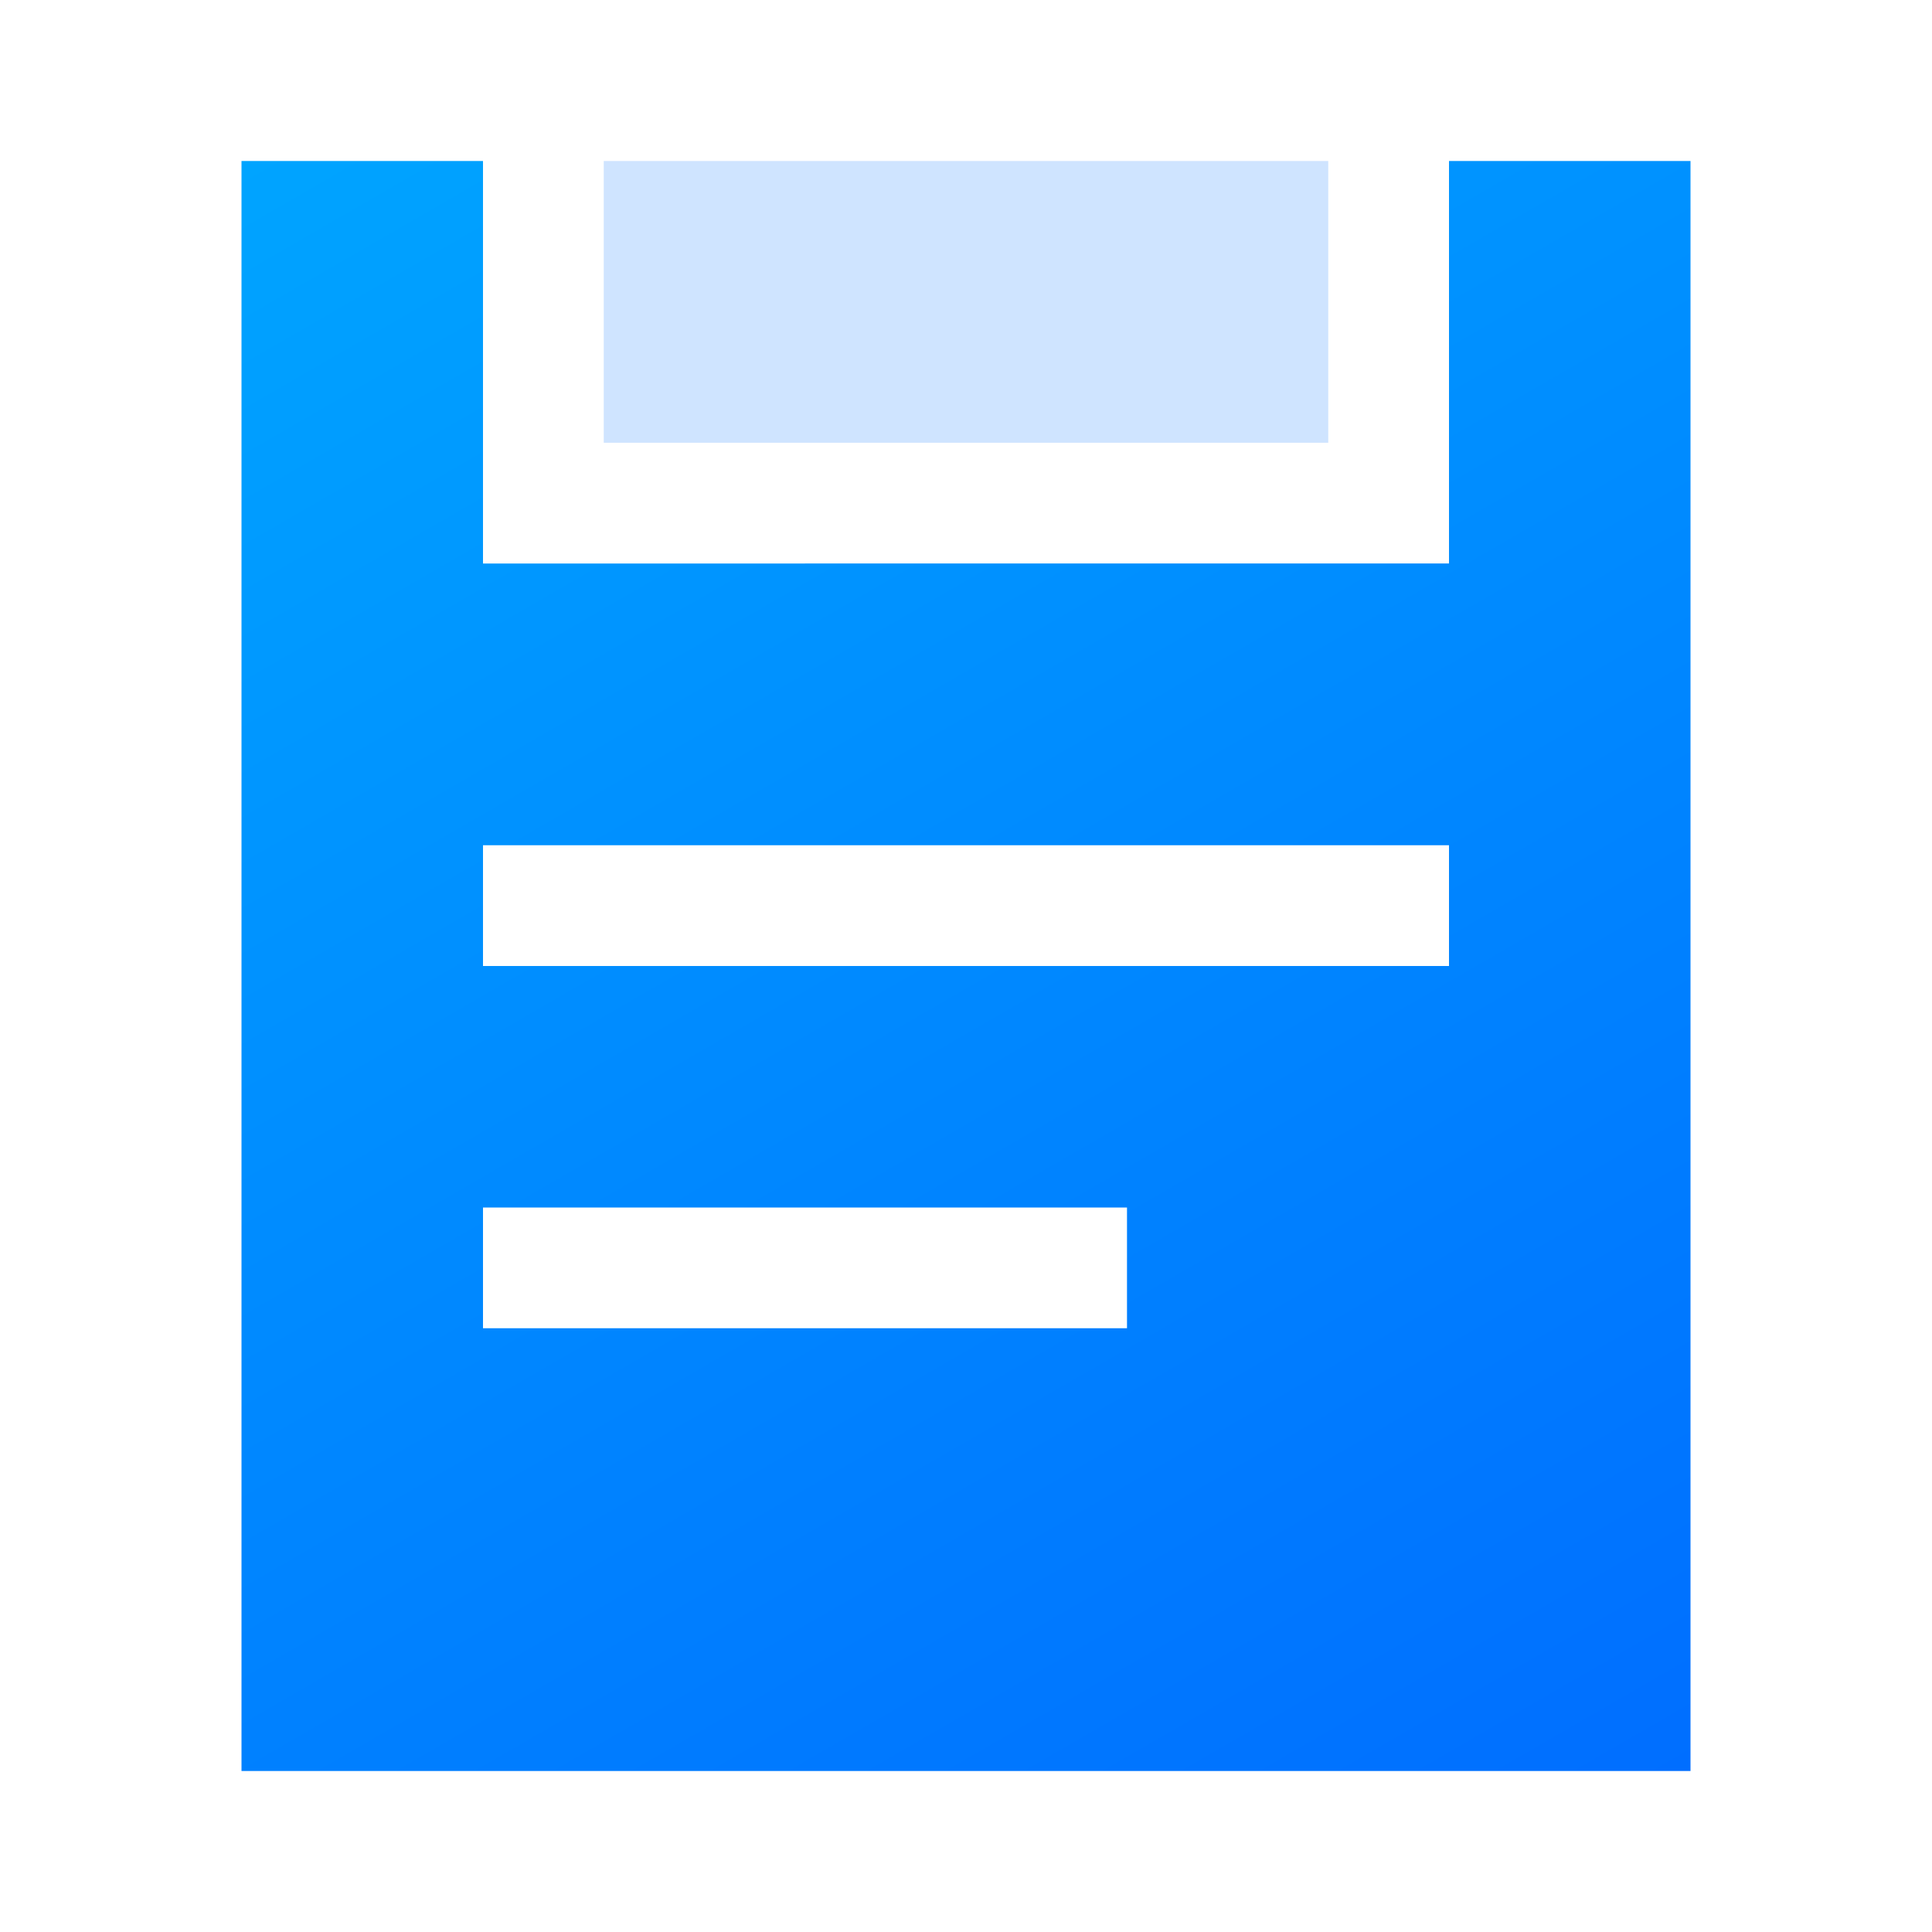 <?xml version="1.0" encoding="utf-8"?>
<!-- Generator: Adobe Illustrator 21.0.0, SVG Export Plug-In . SVG Version: 6.00 Build 0)  -->
<svg version="1.1" id="图层_1" xmlns="http://www.w3.org/2000/svg" xmlns:xlink="http://www.w3.org/1999/xlink" x="0px" y="0px"
	 width="48px" height="48px" viewBox="0 0 48 48" style="enable-background:new 0 0 48 48;" xml:space="preserve">
<style type="text/css">
	.st0{fill:url(#SVGID_1_);}
	.st1{fill:#CFE4FF;}
	.st2{fill:url(#SVGID_2_);}
	.st3{fill:url(#SVGID_3_);}
	.st4{fill:url(#SVGID_4_);}
	.st5{fill:#CCEDFF;}
	.st6{fill:url(#SVGID_5_);}
	.st7{fill:url(#SVGID_6_);}
	.st8{fill:url(#SVGID_7_);}
</style>
<linearGradient id="SVGID_1_" gradientUnits="userSpaceOnUse" x1="37.16" y1="46.794" x2="10.84" y2="1.206">
	<stop  offset="0" style="stop-color:#006EFF"/>
	<stop  offset="1" style="stop-color:#00A4FF"/>
</linearGradient>
<path class="st0" d="M36,4v10H12V4H6v40h36V4H36z M28,33H12v-3h16V33z M36,24H12v-3h24V24z"/>
<g>
	<rect x="15" y="4" class="st1" width="18" height="7"/>
</g>
</svg>
